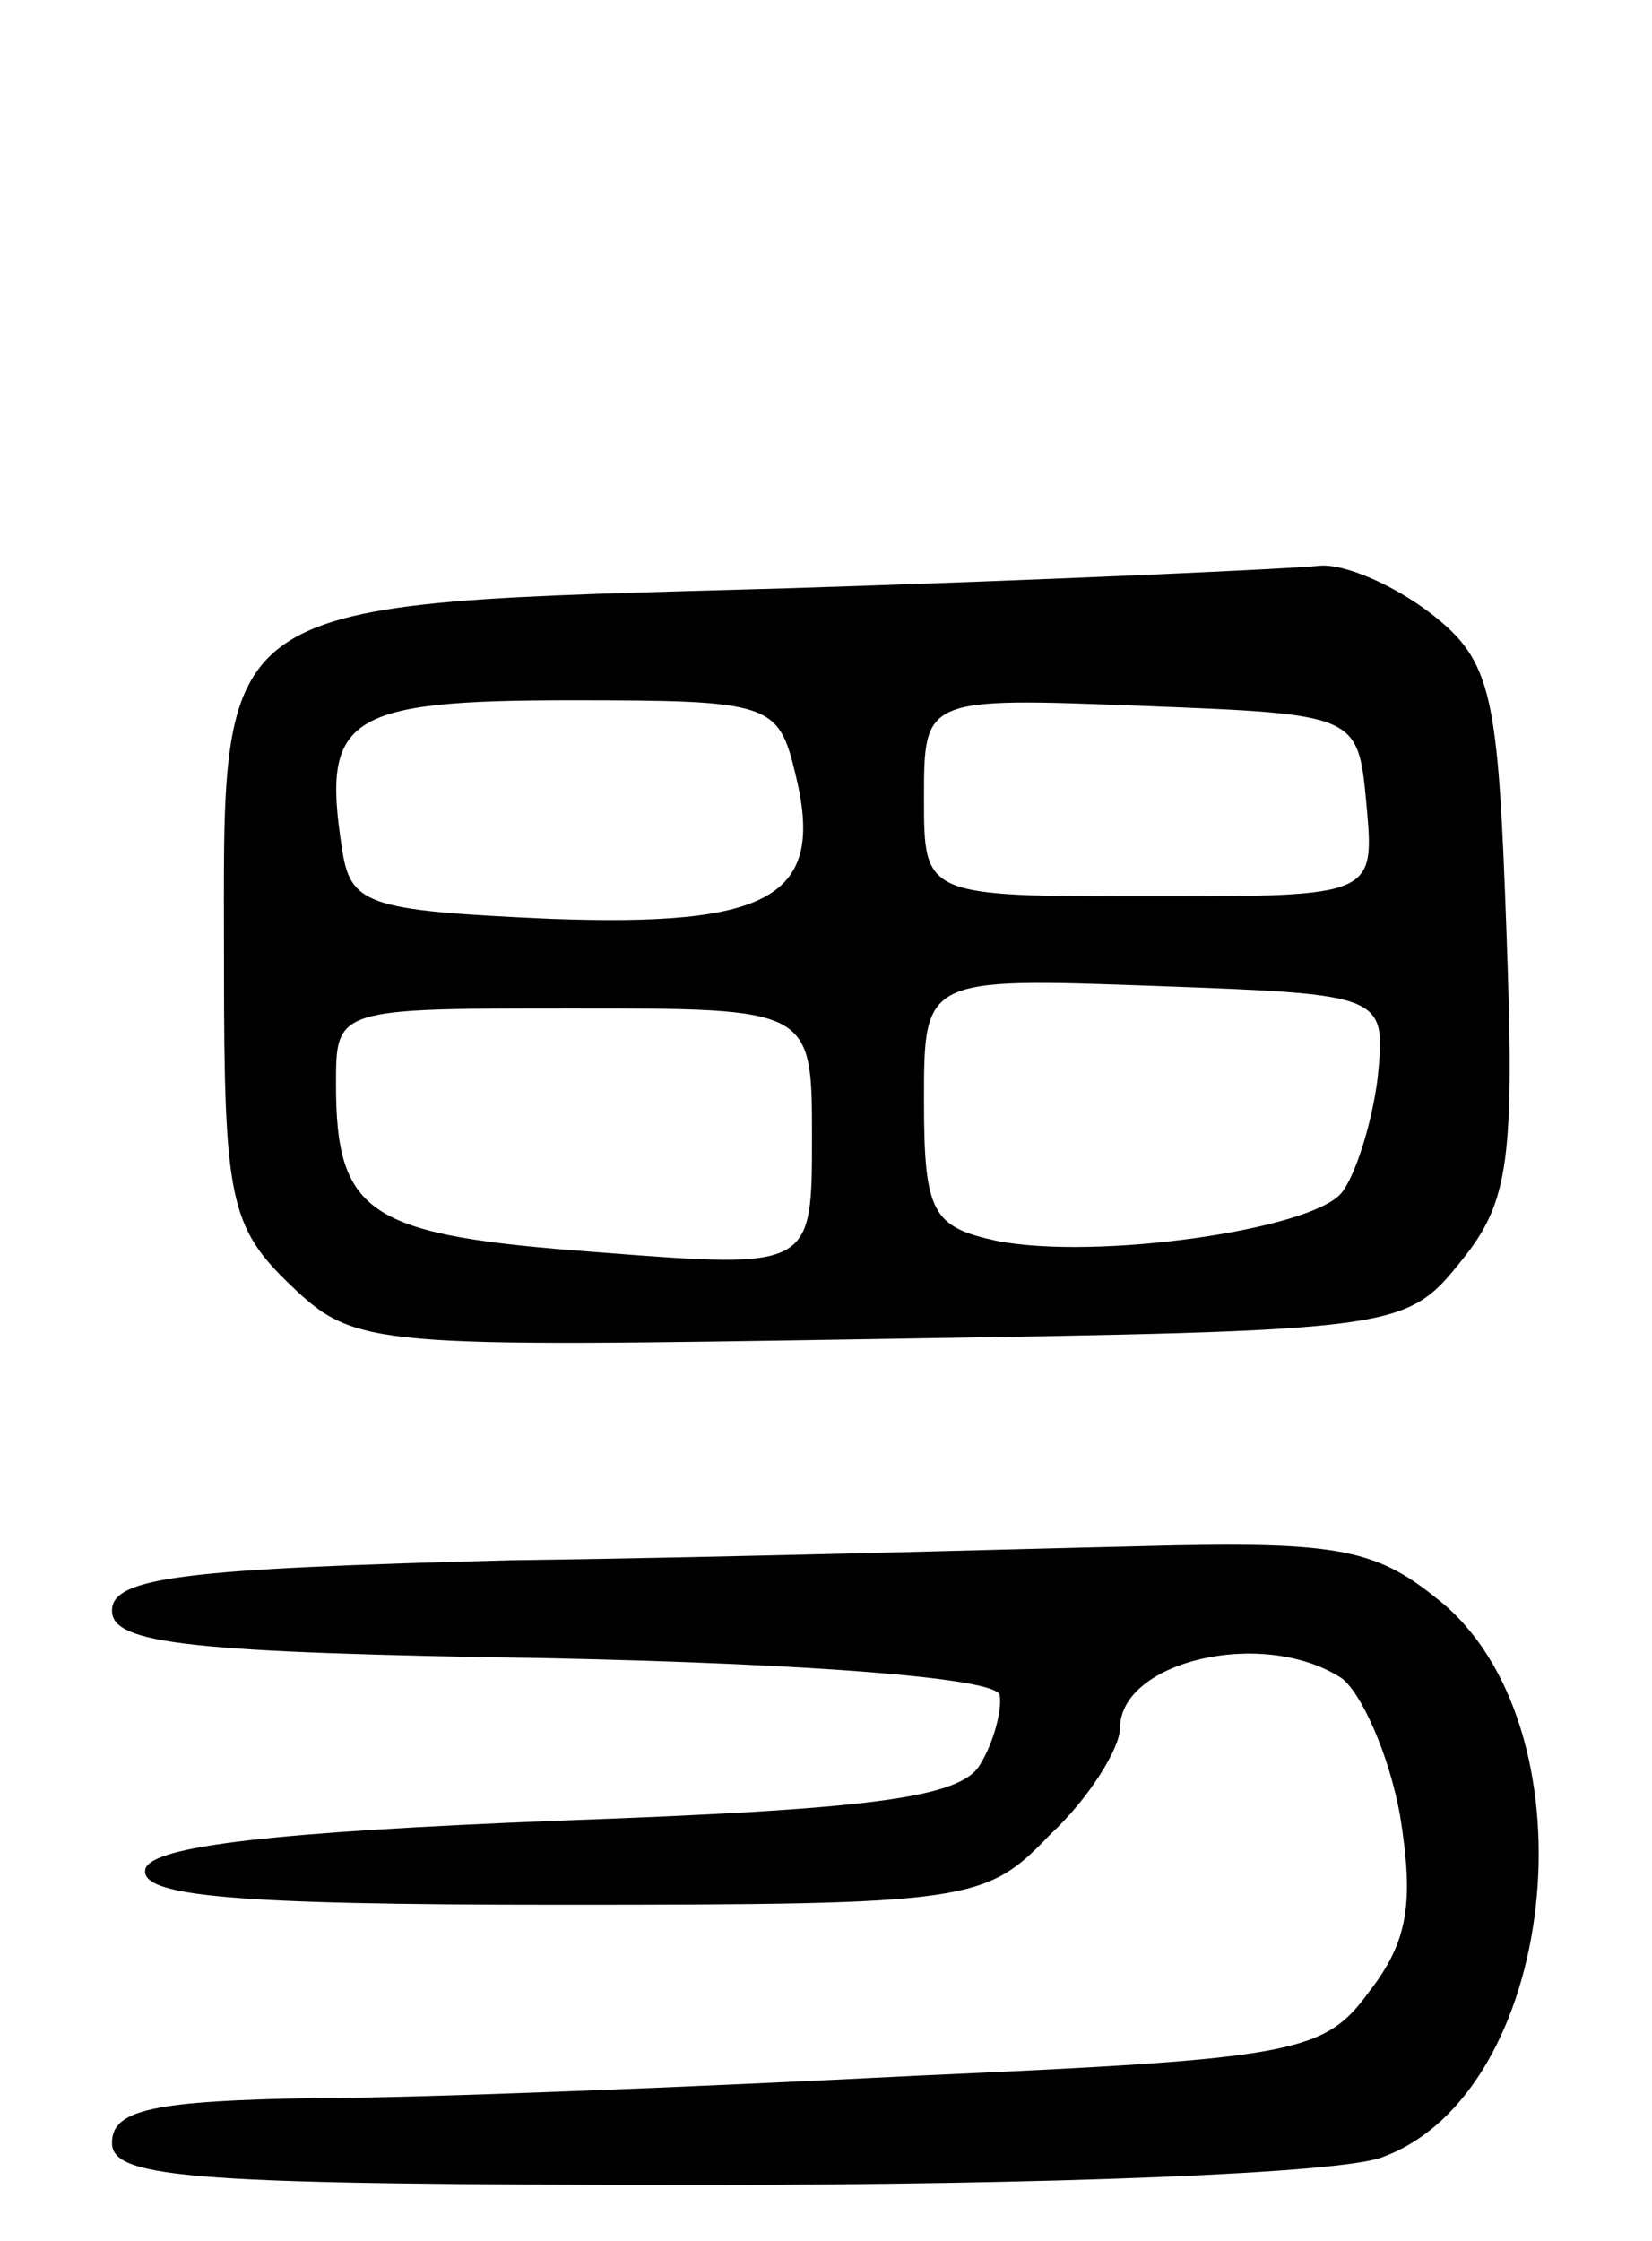 <svg version="1.0" xmlns="http://www.w3.org/2000/svg"
 width="59pt" height="80pt" viewBox="0 0 59 80"
 preserveAspectRatio="xMidYMid meet">
<g transform="translate(0,80) scale(0.1,-0.1)"
fill="#000000" stroke="none">
<path d="M282 590 c-210 -6 -202 -1 -202 -135 0 -83 2 -93 24 -114 23 -22 29
-22 211 -19 185 3 187 3 207 28 17 21 19 36 16 118 -3 84 -5 96 -27 113 -13
10 -31 18 -40 17 -9 -1 -94 -5 -189 -8z m2 -66 c11 -44 -8 -55 -88 -52 -66 3
-71 5 -74 26 -7 46 2 52 82 52 71 0 74 -1 80 -26z m204 -11 c3 -33 3 -33 -77
-33 -81 0 -81 0 -81 35 0 36 0 36 78 33 77 -3 77 -3 80 -35z m4 -98 c-2 -16
-8 -35 -13 -41 -11 -13 -87 -24 -123 -17 -23 5 -26 10 -26 50 0 44 0 44 83 41
82 -3 82 -3 79 -33z m-202 -21 c0 -47 0 -47 -77 -41 -81 6 -93 13 -93 60 0 27
0 27 85 27 85 0 85 0 85 -46z"/>
<path d="M183 243 c-117 -3 -143 -6 -143 -18 0 -12 28 -15 157 -17 93 -2 158
-7 160 -13 1 -5 -2 -17 -7 -25 -7 -12 -40 -16 -151 -20 -101 -4 -144 -9 -147
-17 -3 -10 31 -13 148 -13 147 0 152 1 175 25 14 13 25 31 25 38 0 24 51 36
79 18 7 -5 17 -27 21 -49 5 -31 3 -45 -11 -63 -16 -22 -26 -24 -161 -30 -79
-4 -176 -8 -215 -8 -58 -1 -73 -4 -73 -16 0 -13 30 -15 214 -15 118 0 226 4
240 10 62 23 76 150 22 197 -24 20 -36 23 -109 21 -45 -1 -146 -4 -224 -5z"/>
</g>
</svg>
